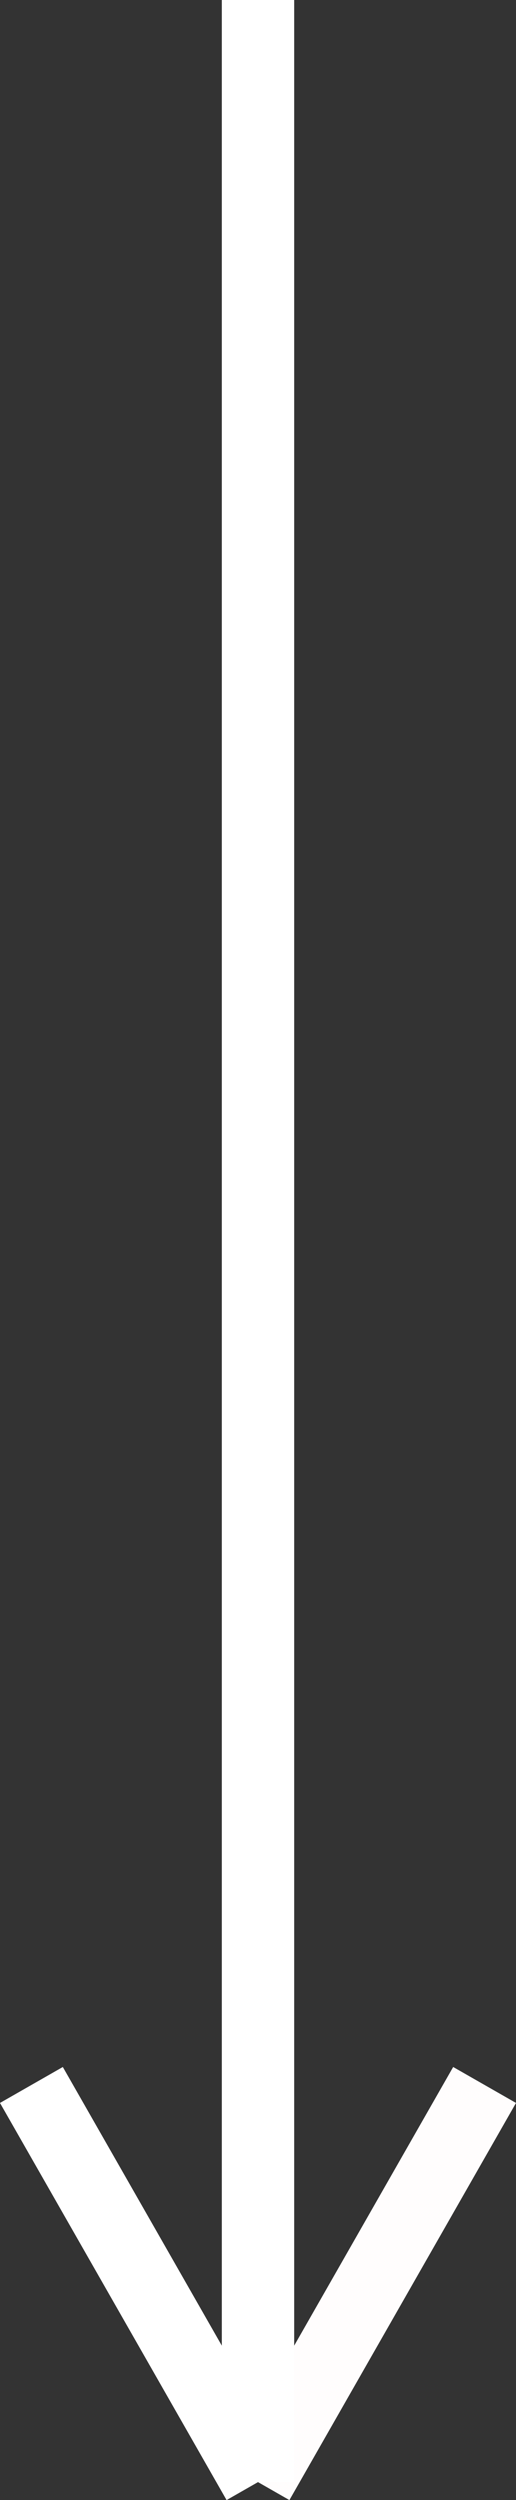 <svg xmlns="http://www.w3.org/2000/svg" xmlns:xlink="http://www.w3.org/1999/xlink" width="14.262" height="68.996" viewBox="0 0 14.262 68.996">
  <rect x="0" y="0" width="14.262" height="68.996" fill="#333333" stroke="none"/>
  <defs>
    <clipPath id="clip-path">
      <rect width="14.262" height="68.996" fill="none"/>
    </clipPath>
  </defs>
  <g id="Component_2_1" data-name="Component 2 – 1" transform="translate(14.262 68.996) rotate(180)" clip-path="url(#clip-path)">
    <line id="Line_3" data-name="Line 3" y1="10.96" x2="6.263" transform="translate(0.868 0.496)" fill="none" stroke="#fffdfd" stroke-width="2"/>
    <line id="Line_4" data-name="Line 4" x1="6.263" y1="10.96" transform="translate(7.131 0.496)" fill="none" stroke="#fff" stroke-width="2"/>
    <line id="Line_2" data-name="Line 2" y2="68.5" transform="translate(7.131 0.496)" fill="none" stroke="#fff" stroke-width="2"/>
  </g>
</svg>
